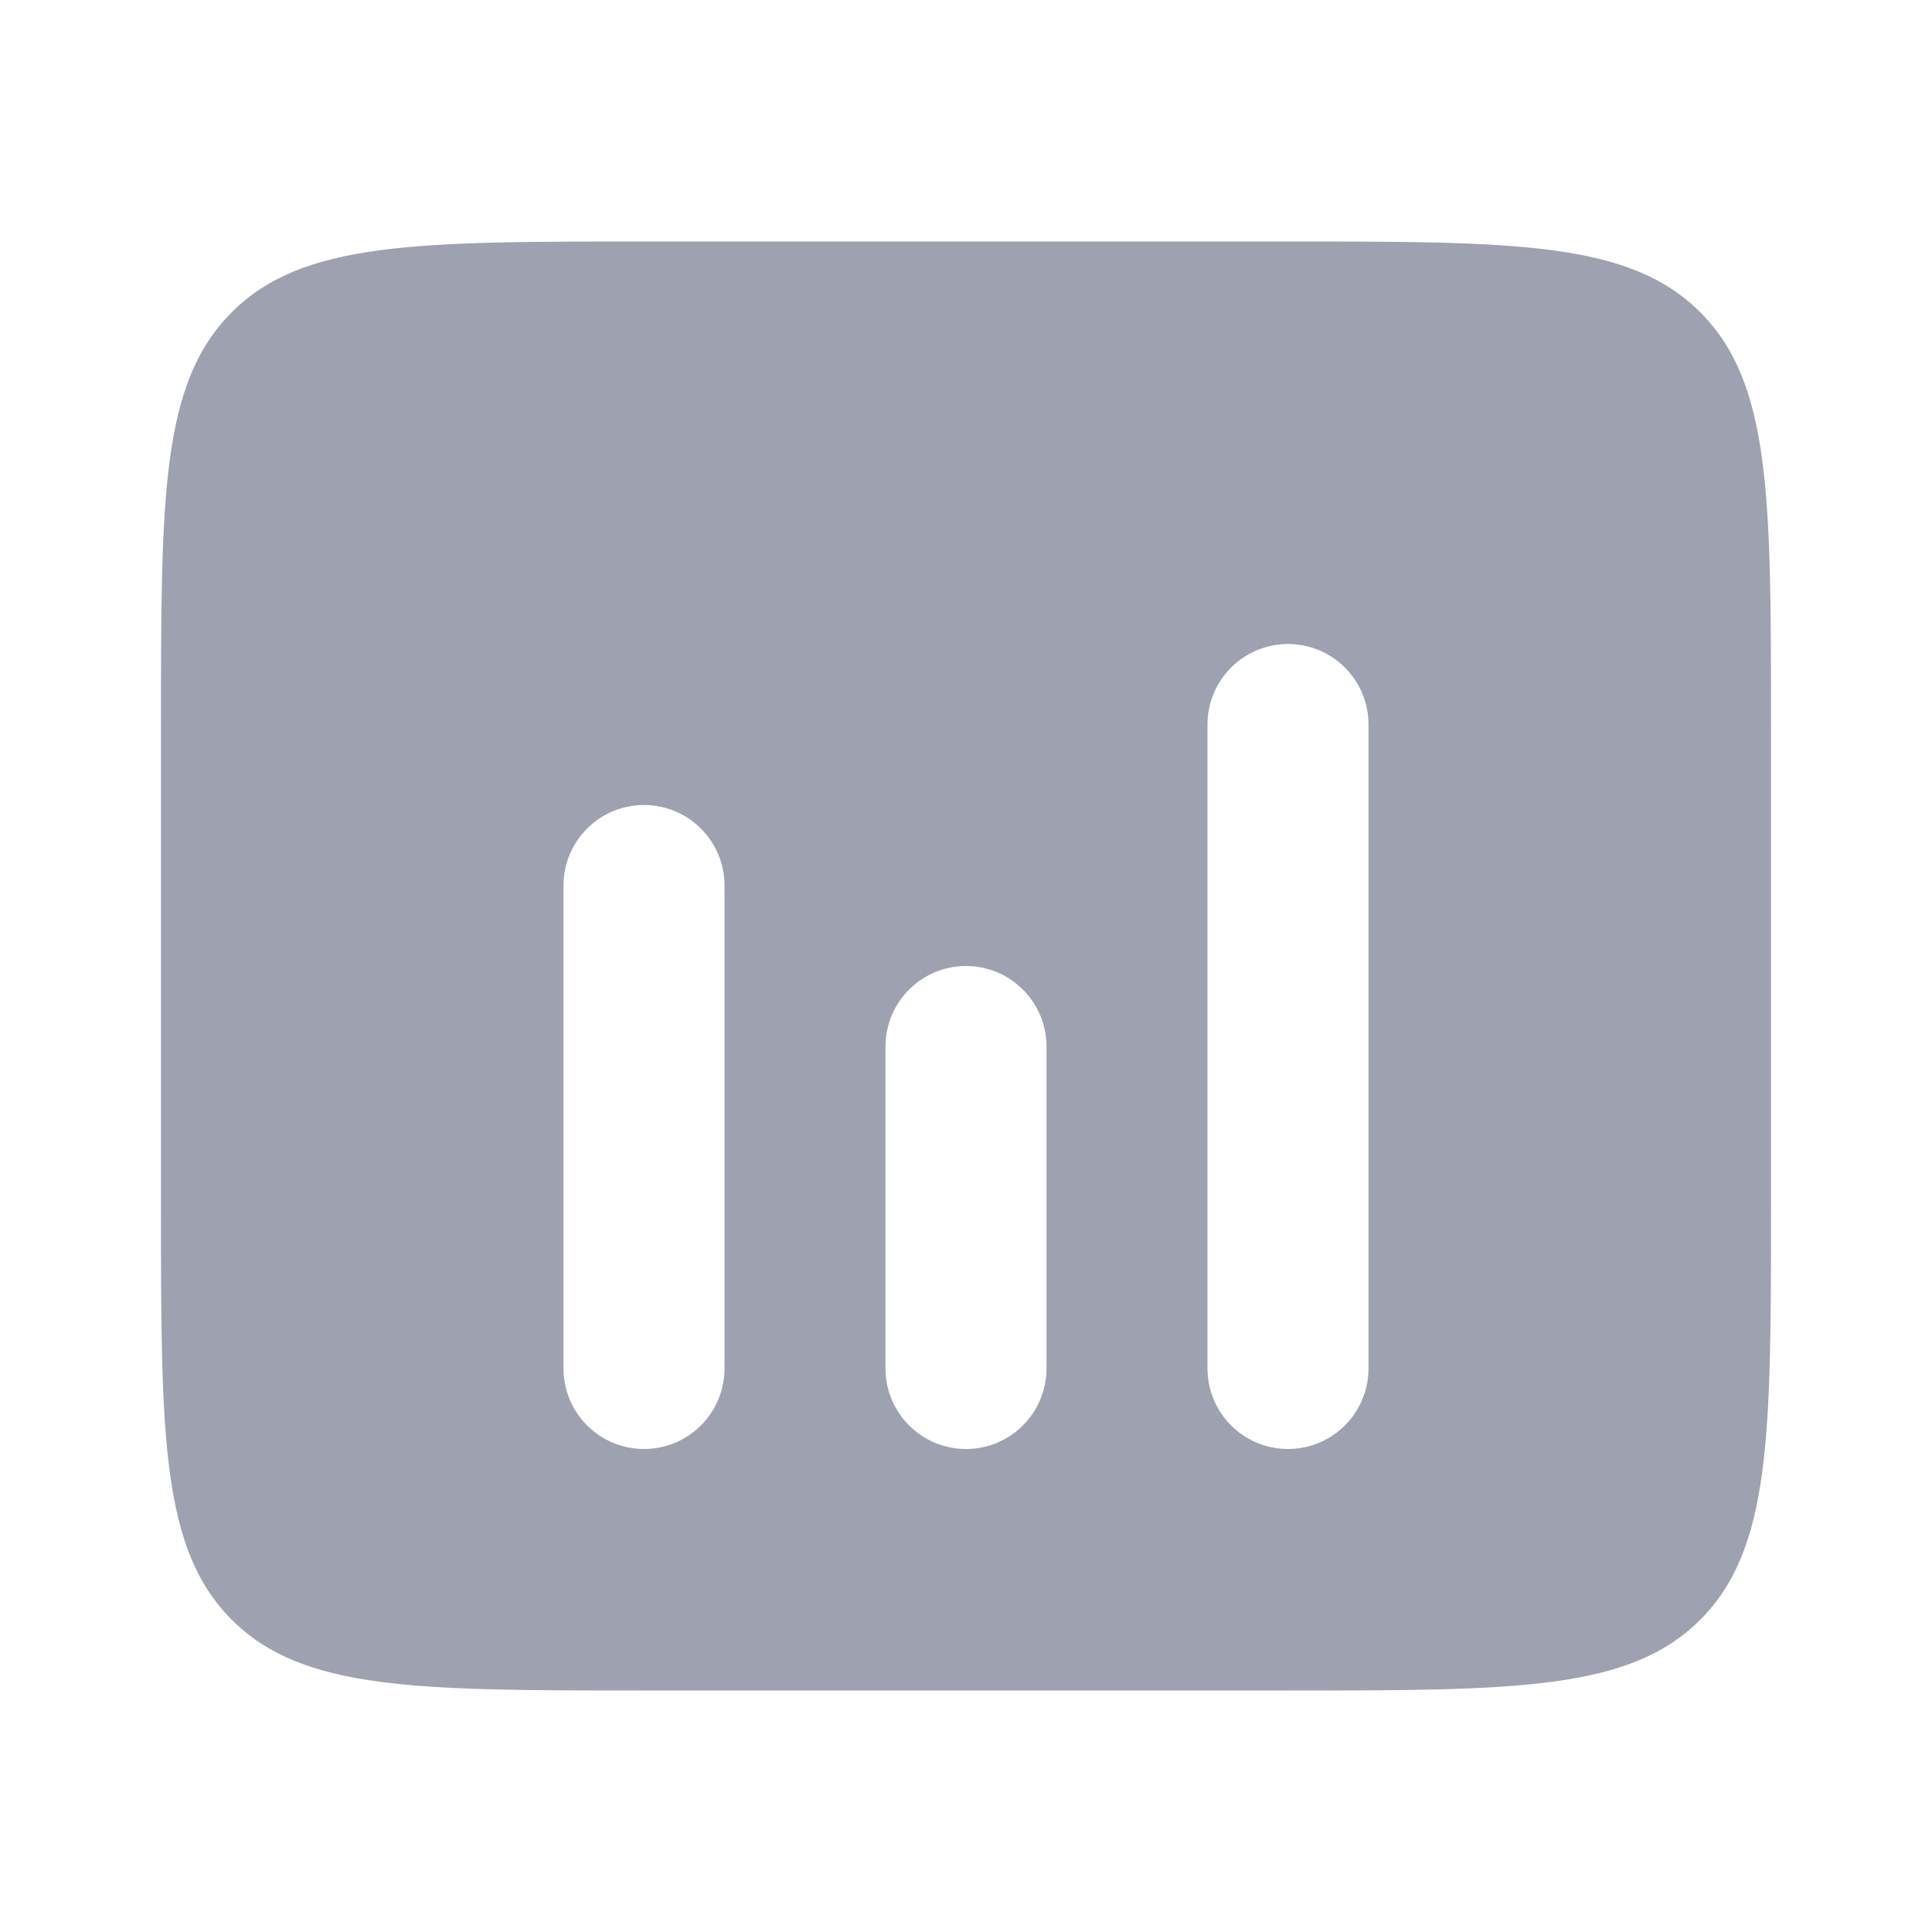 <svg width="24" height="24" viewBox="0 0 24 24" fill="none" xmlns="http://www.w3.org/2000/svg">
<path fill-rule="evenodd" clip-rule="evenodd" d="M2.879 3.879C2 4.757 2 6.172 2 9V15C2 17.828 2 19.243 2.879 20.121C3.757 21 5.172 21 8 21H16C18.828 21 20.243 21 21.121 20.121C22 19.243 22 17.828 22 15V9C22 6.172 22 4.757 21.121 3.879C20.243 3 18.828 3 16 3H8C5.172 3 3.757 3 2.879 3.879ZM16 8C16.552 8 17 8.448 17 9V17C17 17.552 16.552 18 16 18C15.448 18 15 17.552 15 17V9C15 8.448 15.448 8 16 8ZM9 11C9 10.448 8.552 10 8 10C7.448 10 7 10.448 7 11V17C7 17.552 7.448 18 8 18C8.552 18 9 17.552 9 17V11ZM13 13C13 12.448 12.552 12 12 12C11.448 12 11 12.448 11 13V17C11 17.552 11.448 18 12 18C12.552 18 13 17.552 13 17V13Z" fill="#9EA1B0"/>
</svg>
